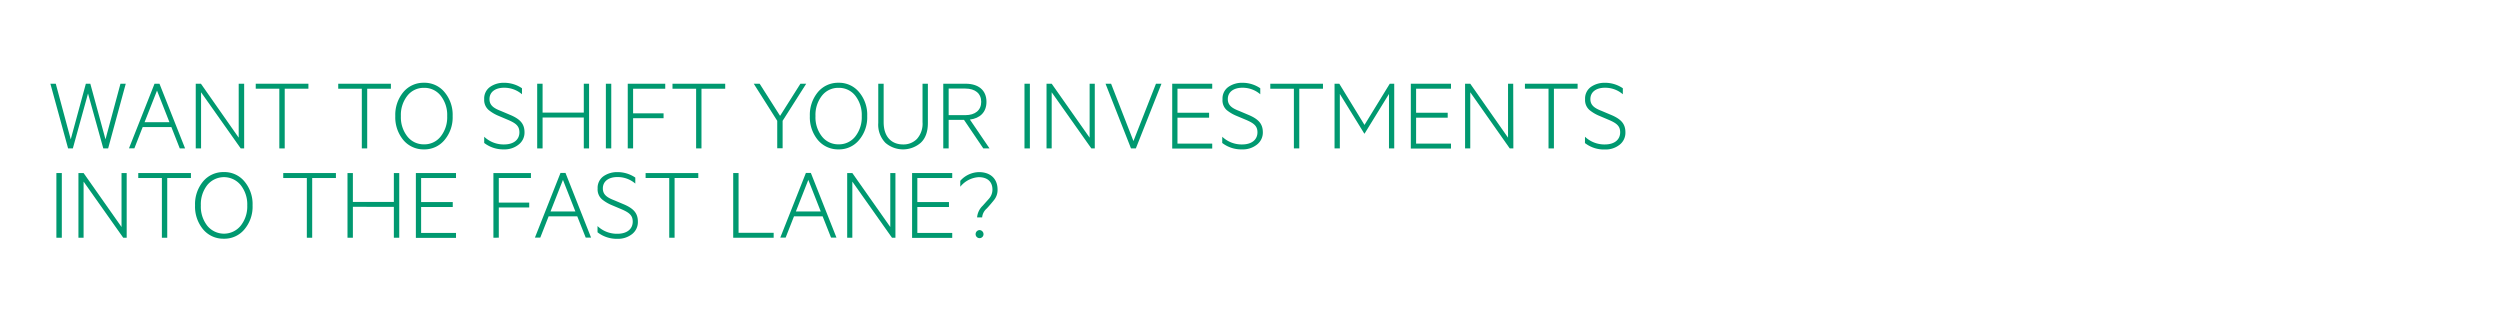 <svg id="Layer_1" data-name="Layer 1" xmlns="http://www.w3.org/2000/svg" xmlns:xlink="http://www.w3.org/1999/xlink" viewBox="0 0 728 90"><defs><style>.cls-1{fill:none;}.cls-2{clip-path:url(#clip-path);}.cls-3{fill:#009970;}</style><clipPath id="clip-path"><rect class="cls-1" width="728" height="90"/></clipPath></defs><g class="cls-2"><g class="cls-2"><path class="cls-3" d="M26.3,24.38l4.42,16.2,4.36-16.2h1.54L31.49,43.22H30.08l-4.45-16-4.42,16H19.83L14.67,24.38h1.57l4.36,16.2L25,24.38Z"/><path class="cls-3" d="M49.9,37H41.55l-2.42,6.19H37.56L45,24.38h1.44l7.46,18.84H52.35Zm-7.8-1.42h7.24l-3.62-9.2Z"/><path class="cls-3" d="M71.1,43.22h-1L58.55,26.87V43.22H57V24.38h1.51l11,15.71V24.38H71.1Z"/><path class="cls-3" d="M74.47,24.38H89.81v1.45h-6.9V43.22H81.34V25.83H74.47Z"/><path class="cls-3" d="M98.49,24.38h15.34v1.45h-6.9V43.22h-1.57V25.83H98.49Z"/><path class="cls-3" d="M129.42,40.8a7.54,7.54,0,0,1-6,2.7,7.62,7.62,0,0,1-5.95-2.7,10.35,10.35,0,0,1-2.36-7,10.34,10.34,0,0,1,2.36-7,7.62,7.62,0,0,1,5.95-2.7,7.54,7.54,0,0,1,6,2.7,10.21,10.21,0,0,1,2.39,7A10.21,10.21,0,0,1,129.42,40.8Zm-1.08-12.92a6,6,0,0,0-4.88-2.3,6,6,0,0,0-4.84,2.3,9,9,0,0,0-1.88,5.92,9,9,0,0,0,1.88,5.93,6,6,0,0,0,4.84,2.3,6,6,0,0,0,4.88-2.3,9,9,0,0,0,1.88-5.93A9,9,0,0,0,128.34,27.88Z"/><path class="cls-3" d="M141,39.82a8.21,8.21,0,0,0,5.83,2.24c2.7,0,4.42-1.35,4.42-3.53,0-1.87-1.08-2.67-3.38-3.65l-2.76-1.17a11.3,11.3,0,0,1-2.79-1.66A3.82,3.82,0,0,1,141,28.89a4.11,4.11,0,0,1,1.72-3.59,6.83,6.83,0,0,1,4-1.19A9.16,9.16,0,0,1,152,25.7v1.75a7.89,7.89,0,0,0-5.25-1.9c-2.33,0-4.21,1.1-4.21,3.31,0,1.84,1.29,2.67,3.29,3.44l2.91,1.23c2.73,1.19,4,2.54,4,5A4.4,4.4,0,0,1,151,42.12a6.51,6.51,0,0,1-4.26,1.38A9.07,9.07,0,0,1,141,41.63Z"/><path class="cls-3" d="M171.54,24.38V43.22H170v-9H158v9h-1.57V24.38H158v8.41H170V24.38Z"/><path class="cls-3" d="M178,43.22h-1.57V24.38H178Z"/><path class="cls-3" d="M182.8,43.22V24.38h10.92v1.45h-9.36V33h8.87v1.41h-8.87v8.8Z"/><path class="cls-3" d="M195.83,24.38h15.35v1.45h-6.91V43.22h-1.56V25.83h-6.88Z"/><path class="cls-3" d="M233.08,24.38h1.69l-6.87,10.8v8h-1.57v-8l-6.84-10.8h1.72l5.95,9.36Z"/><path class="cls-3" d="M250.14,40.8a7.53,7.53,0,0,1-5.95,2.7,7.63,7.63,0,0,1-6-2.7,10.35,10.35,0,0,1-2.36-7,10.34,10.34,0,0,1,2.36-7,7.63,7.63,0,0,1,6-2.7,7.53,7.53,0,0,1,5.95,2.7,10.16,10.16,0,0,1,2.39,7A10.17,10.17,0,0,1,250.14,40.8Zm-1.07-12.92a6,6,0,0,0-4.88-2.3,6,6,0,0,0-4.85,2.3,9,9,0,0,0-1.87,5.92,9,9,0,0,0,1.87,5.93,6,6,0,0,0,4.85,2.3,6,6,0,0,0,4.88-2.3,9.07,9.07,0,0,0,1.87-5.93A9.07,9.07,0,0,0,249.07,27.88Z"/><path class="cls-3" d="M257.84,41.6a7.57,7.57,0,0,1-2.09-5.8V24.38h1.57v11.2c0,4.39,2.42,6.48,5.64,6.48a5.45,5.45,0,0,0,4.05-1.6,6.61,6.61,0,0,0,1.63-4.88V24.38h1.56V35.8q0,3.87-2.11,5.8a7.86,7.86,0,0,1-10.25,0Z"/><path class="cls-3" d="M274.68,24.38h6.51c3.68,0,6.07,1.84,6.07,5.28,0,3-1.87,4.79-4.82,5.16l5.71,8.4h-1.81l-5.62-8.31h-4.47v8.31h-1.57Zm1.57,9.15h4.87c2.86,0,4.61-1.45,4.61-3.87s-1.75-3.87-4.61-3.87h-4.87Z"/><path class="cls-3" d="M299.9,43.22h-1.57V24.38h1.57Z"/><path class="cls-3" d="M318.8,43.22h-1L306.25,26.87V43.22h-1.5V24.38h1.5L317.3,40.09V24.38h1.5Z"/><path class="cls-3" d="M329.35,43.22l-7.42-18.84h1.62l6.51,16.7,6.56-16.7h1.6l-7.46,18.84Z"/><path class="cls-3" d="M353,24.38v1.45H342.88v7h9.21v1.44h-9.21v7.55H353v1.44H341.35V24.38Z"/><path class="cls-3" d="M355.92,39.82a8.21,8.21,0,0,0,5.83,2.24c2.7,0,4.42-1.35,4.42-3.53,0-1.87-1.08-2.67-3.38-3.65L360,33.71a11.3,11.3,0,0,1-2.79-1.66A3.82,3.82,0,0,1,356,28.89a4.11,4.11,0,0,1,1.72-3.59,6.83,6.83,0,0,1,4-1.19,9.1,9.1,0,0,1,5.27,1.59v1.75a7.84,7.84,0,0,0-5.24-1.9c-2.33,0-4.21,1.1-4.21,3.31,0,1.84,1.29,2.67,3.29,3.44l2.91,1.23c2.73,1.19,4,2.54,4,5A4.4,4.4,0,0,1,366,42.12a6.51,6.51,0,0,1-4.26,1.38,9.07,9.07,0,0,1-5.83-1.87Z"/><path class="cls-3" d="M369.91,24.38h15.34v1.45h-6.9V43.22h-1.57V25.83h-6.87Z"/><path class="cls-3" d="M397.28,38.9l-7.12-11.54V43.22h-1.54V24.38H390l7.34,12,7.36-12H406V43.22h-1.53V27.36L397.37,38.9Z"/><path class="cls-3" d="M422.53,24.38v1.45H412.37v7h9.2v1.44h-9.2v7.55h10.16v1.44h-11.7V24.38Z"/><path class="cls-3" d="M440.69,43.22h-1.05l-11.5-16.35V43.22h-1.51V24.38h1.51l11,15.71V24.38h1.51Z"/><path class="cls-3" d="M444.06,24.38H459.4v1.45h-6.9V43.22h-1.57V25.83h-6.87Z"/><path class="cls-3" d="M461.55,39.82a8.21,8.21,0,0,0,5.83,2.24c2.7,0,4.41-1.35,4.41-3.53,0-1.87-1.07-2.67-3.37-3.65l-2.76-1.17a11.3,11.3,0,0,1-2.79-1.66,3.82,3.82,0,0,1-1.29-3.16,4.12,4.12,0,0,1,1.71-3.59,6.88,6.88,0,0,1,4-1.19,9.11,9.11,0,0,1,5.28,1.59v1.75a7.84,7.84,0,0,0-5.24-1.9c-2.34,0-4.21,1.1-4.21,3.31,0,1.84,1.29,2.67,3.28,3.44l2.92,1.23c2.73,1.19,4,2.54,4,5a4.4,4.4,0,0,1-1.69,3.62,6.53,6.53,0,0,1-4.26,1.38,9,9,0,0,1-5.83-1.87Z"/><path class="cls-3" d="M18,69.23H16.42V50.39H18Z"/><path class="cls-3" d="M36.89,69.23h-1L24.34,52.88V69.23h-1.5V50.39h1.5L35.39,66.1V50.39h1.5Z"/><path class="cls-3" d="M40.26,50.39H55.6v1.45H48.7V69.23H47.14V51.84H40.26Z"/><path class="cls-3" d="M71.16,66.81a7.53,7.53,0,0,1-6,2.7,7.63,7.63,0,0,1-6-2.7,10.35,10.35,0,0,1-2.36-7,10.34,10.34,0,0,1,2.36-7,7.63,7.63,0,0,1,6-2.7,7.53,7.53,0,0,1,6,2.7,10.21,10.21,0,0,1,2.39,7A10.21,10.21,0,0,1,71.16,66.81ZM70.08,53.89a6.28,6.28,0,0,0-9.72,0,9,9,0,0,0-1.87,5.92,9,9,0,0,0,1.87,5.93,6.28,6.28,0,0,0,9.72,0A9,9,0,0,0,72,59.81,9,9,0,0,0,70.08,53.89Z"/><path class="cls-3" d="M82.48,50.39H97.82v1.45H90.91V69.23H89.35V51.84H82.48Z"/><path class="cls-3" d="M116.26,50.39V69.23h-1.57v-9H102.76v9h-1.57V50.39h1.57V58.8h11.93V50.39Z"/><path class="cls-3" d="M132.79,50.39v1.45H122.63v7h9.21v1.44h-9.21v7.55h10.16v1.44H121.1V50.39Z"/><path class="cls-3" d="M143.68,69.23V50.39h10.93v1.45h-9.36V59h8.86v1.41h-8.86v8.8Z"/><path class="cls-3" d="M168.1,63h-8.34l-2.43,6.19h-1.56l7.45-18.84h1.45l7.45,18.84h-1.56Zm-7.79-1.42h7.24l-3.62-9.2Z"/><path class="cls-3" d="M174,65.83a8.16,8.16,0,0,0,5.83,2.24c2.7,0,4.42-1.35,4.42-3.53,0-1.87-1.07-2.67-3.37-3.65l-2.77-1.17a11.3,11.3,0,0,1-2.79-1.66,3.82,3.82,0,0,1-1.29-3.16,4.13,4.13,0,0,1,1.72-3.59,6.88,6.88,0,0,1,4-1.19A9.14,9.14,0,0,1,185,51.71v1.75a7.85,7.85,0,0,0-5.25-1.9c-2.33,0-4.2,1.1-4.2,3.31,0,1.84,1.29,2.67,3.28,3.44l2.92,1.23c2.73,1.19,4,2.54,4,5a4.42,4.42,0,0,1-1.68,3.62,6.56,6.56,0,0,1-4.27,1.38A9.09,9.09,0,0,1,174,67.64Z"/><path class="cls-3" d="M188,50.39h15.34v1.45h-6.9V69.23h-1.56V51.84H188Z"/><path class="cls-3" d="M213.51,50.39h1.56v17.4h10.22v1.44H213.51Z"/><path class="cls-3" d="M239.55,63h-8.34l-2.43,6.19h-1.56l7.46-18.84h1.44l7.46,18.84H242Zm-7.79-1.42H239l-3.62-9.2Z"/><path class="cls-3" d="M260.75,69.23h-1L248.2,52.88V69.23h-1.5V50.39h1.5L259.25,66.1V50.39h1.5Z"/><path class="cls-3" d="M277.29,50.39v1.45H267.13v7h9.21v1.44h-9.21v7.55h10.16v1.44H265.6V50.39Z"/><path class="cls-3" d="M288,57.85a4,4,0,0,0,1-2.64c0-2.21-1.38-3.62-4-3.62a7.49,7.49,0,0,0-5.37,2.79V52.66a7.44,7.44,0,0,1,5.43-2.54c3.44,0,5.43,2,5.43,5.09a4.61,4.61,0,0,1-1,3c-.71.89-1.41,1.72-2.15,2.51A3.86,3.86,0,0,0,286,63.31h-1.47a5.31,5.31,0,0,1,1.63-3.4ZM285.23,67a1.2,1.2,0,0,1,1.17,1.2,1.15,1.15,0,1,1-2.3,0A1.19,1.19,0,0,1,285.23,67Z"/></g></g></svg>